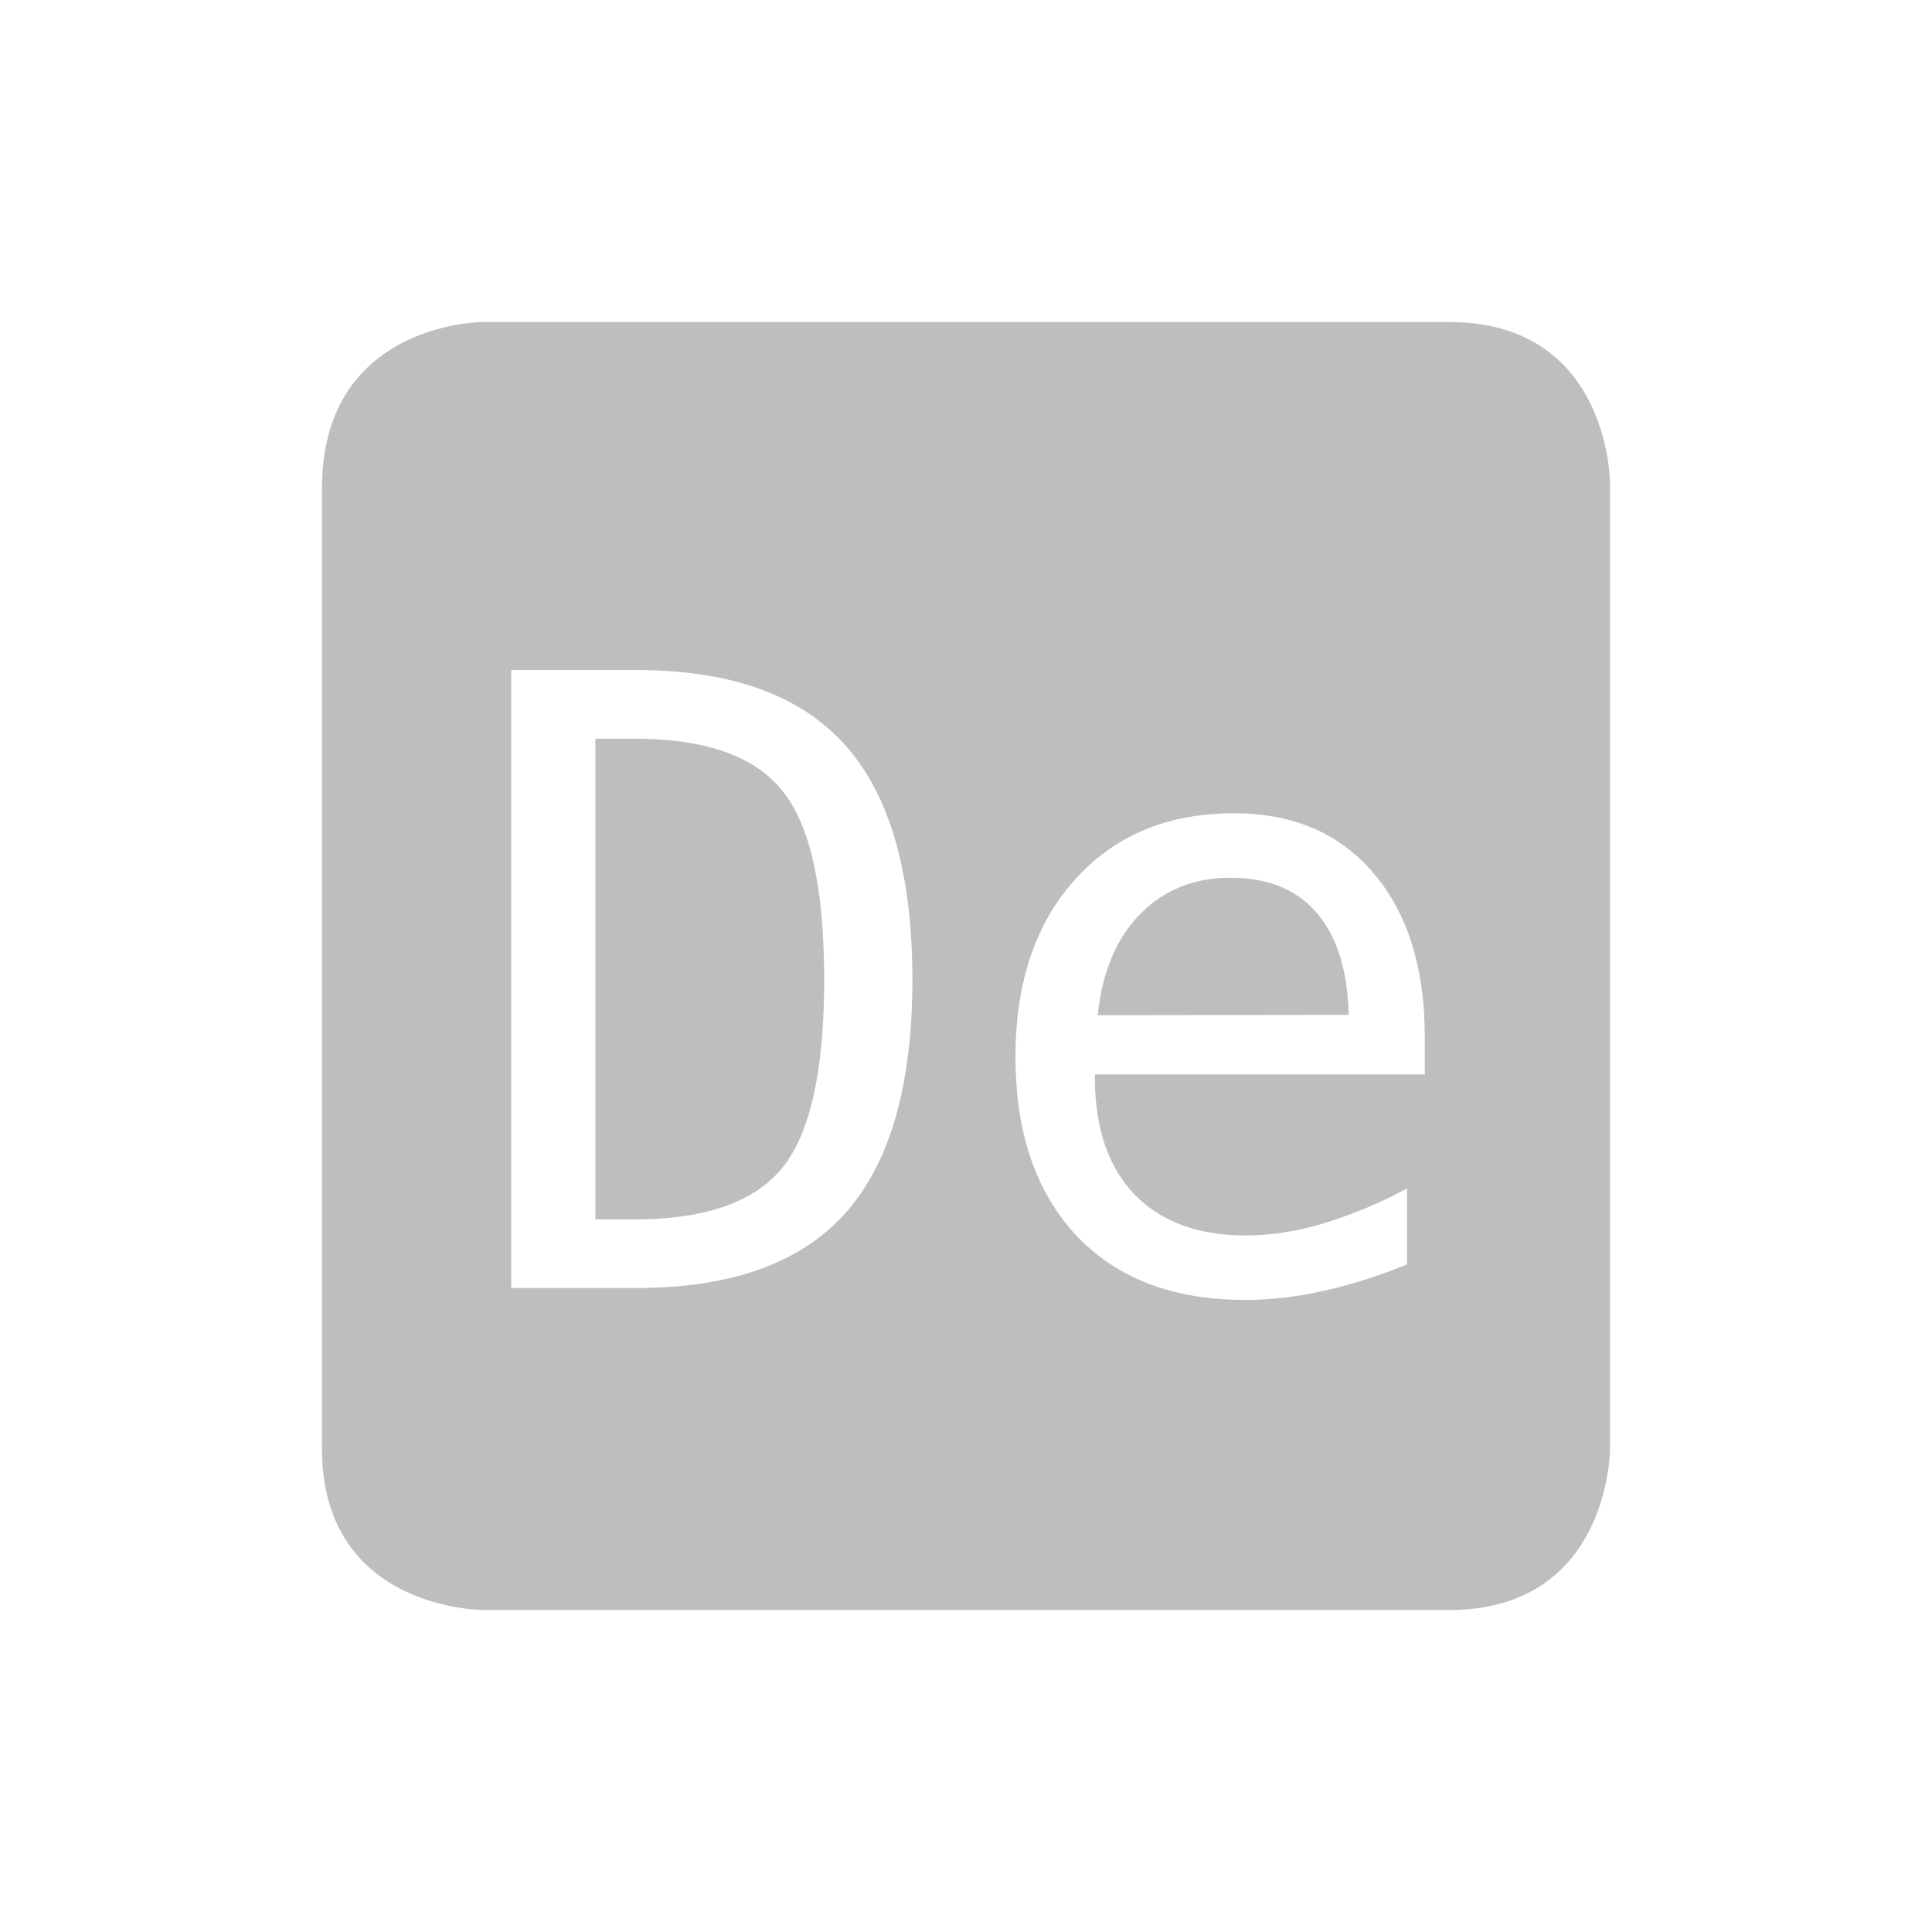 <svg height="24" width="24" xmlns="http://www.w3.org/2000/svg"><path d="M6 4S4 4 4 6.062V18c0 2 2 2 2 2h12c2 0 2-2 2-2V6s0-2-2-2H6zm.351 4.324H7.91c1.172 0 2.036.312 2.592.935.555.624.832 1.594.832 2.91 0 1.31-.277 2.277-.832 2.901-.556.62-1.42.93-2.592.93H6.351V8.324zm1.045.853v5.97h.492c.875 0 1.486-.215 1.833-.643.346-.432.517-1.21.517-2.334 0-1.135-.171-1.916-.517-2.344-.343-.432-.955-.649-1.833-.649h-.492zm7.932.926c.733 0 1.313.247 1.734.744.425.497.637 1.177.637 2.037v.463h-4.098v.032c0 .627.163 1.112.489 1.455.329.342.792.513 1.388.513.302 0 .617-.048.946-.144a5.815 5.815 0 0 0 1.054-.438v.942c-.36.147-.709.258-1.045.33a4.346 4.346 0 0 1-.964.111c-.895 0-1.594-.266-2.098-.8-.504-.539-.756-1.279-.756-2.221 0-.919.247-1.653.74-2.202.494-.548 1.15-.822 1.973-.822zm-.041.801c-.456 0-.83.151-1.125.453-.295.302-.47.72-.525 1.254l3.117-.004c-.014-.555-.147-.978-.397-1.266-.247-.291-.604-.437-1.07-.437z" color="#bebebe" fill="#bebebe"/></svg>